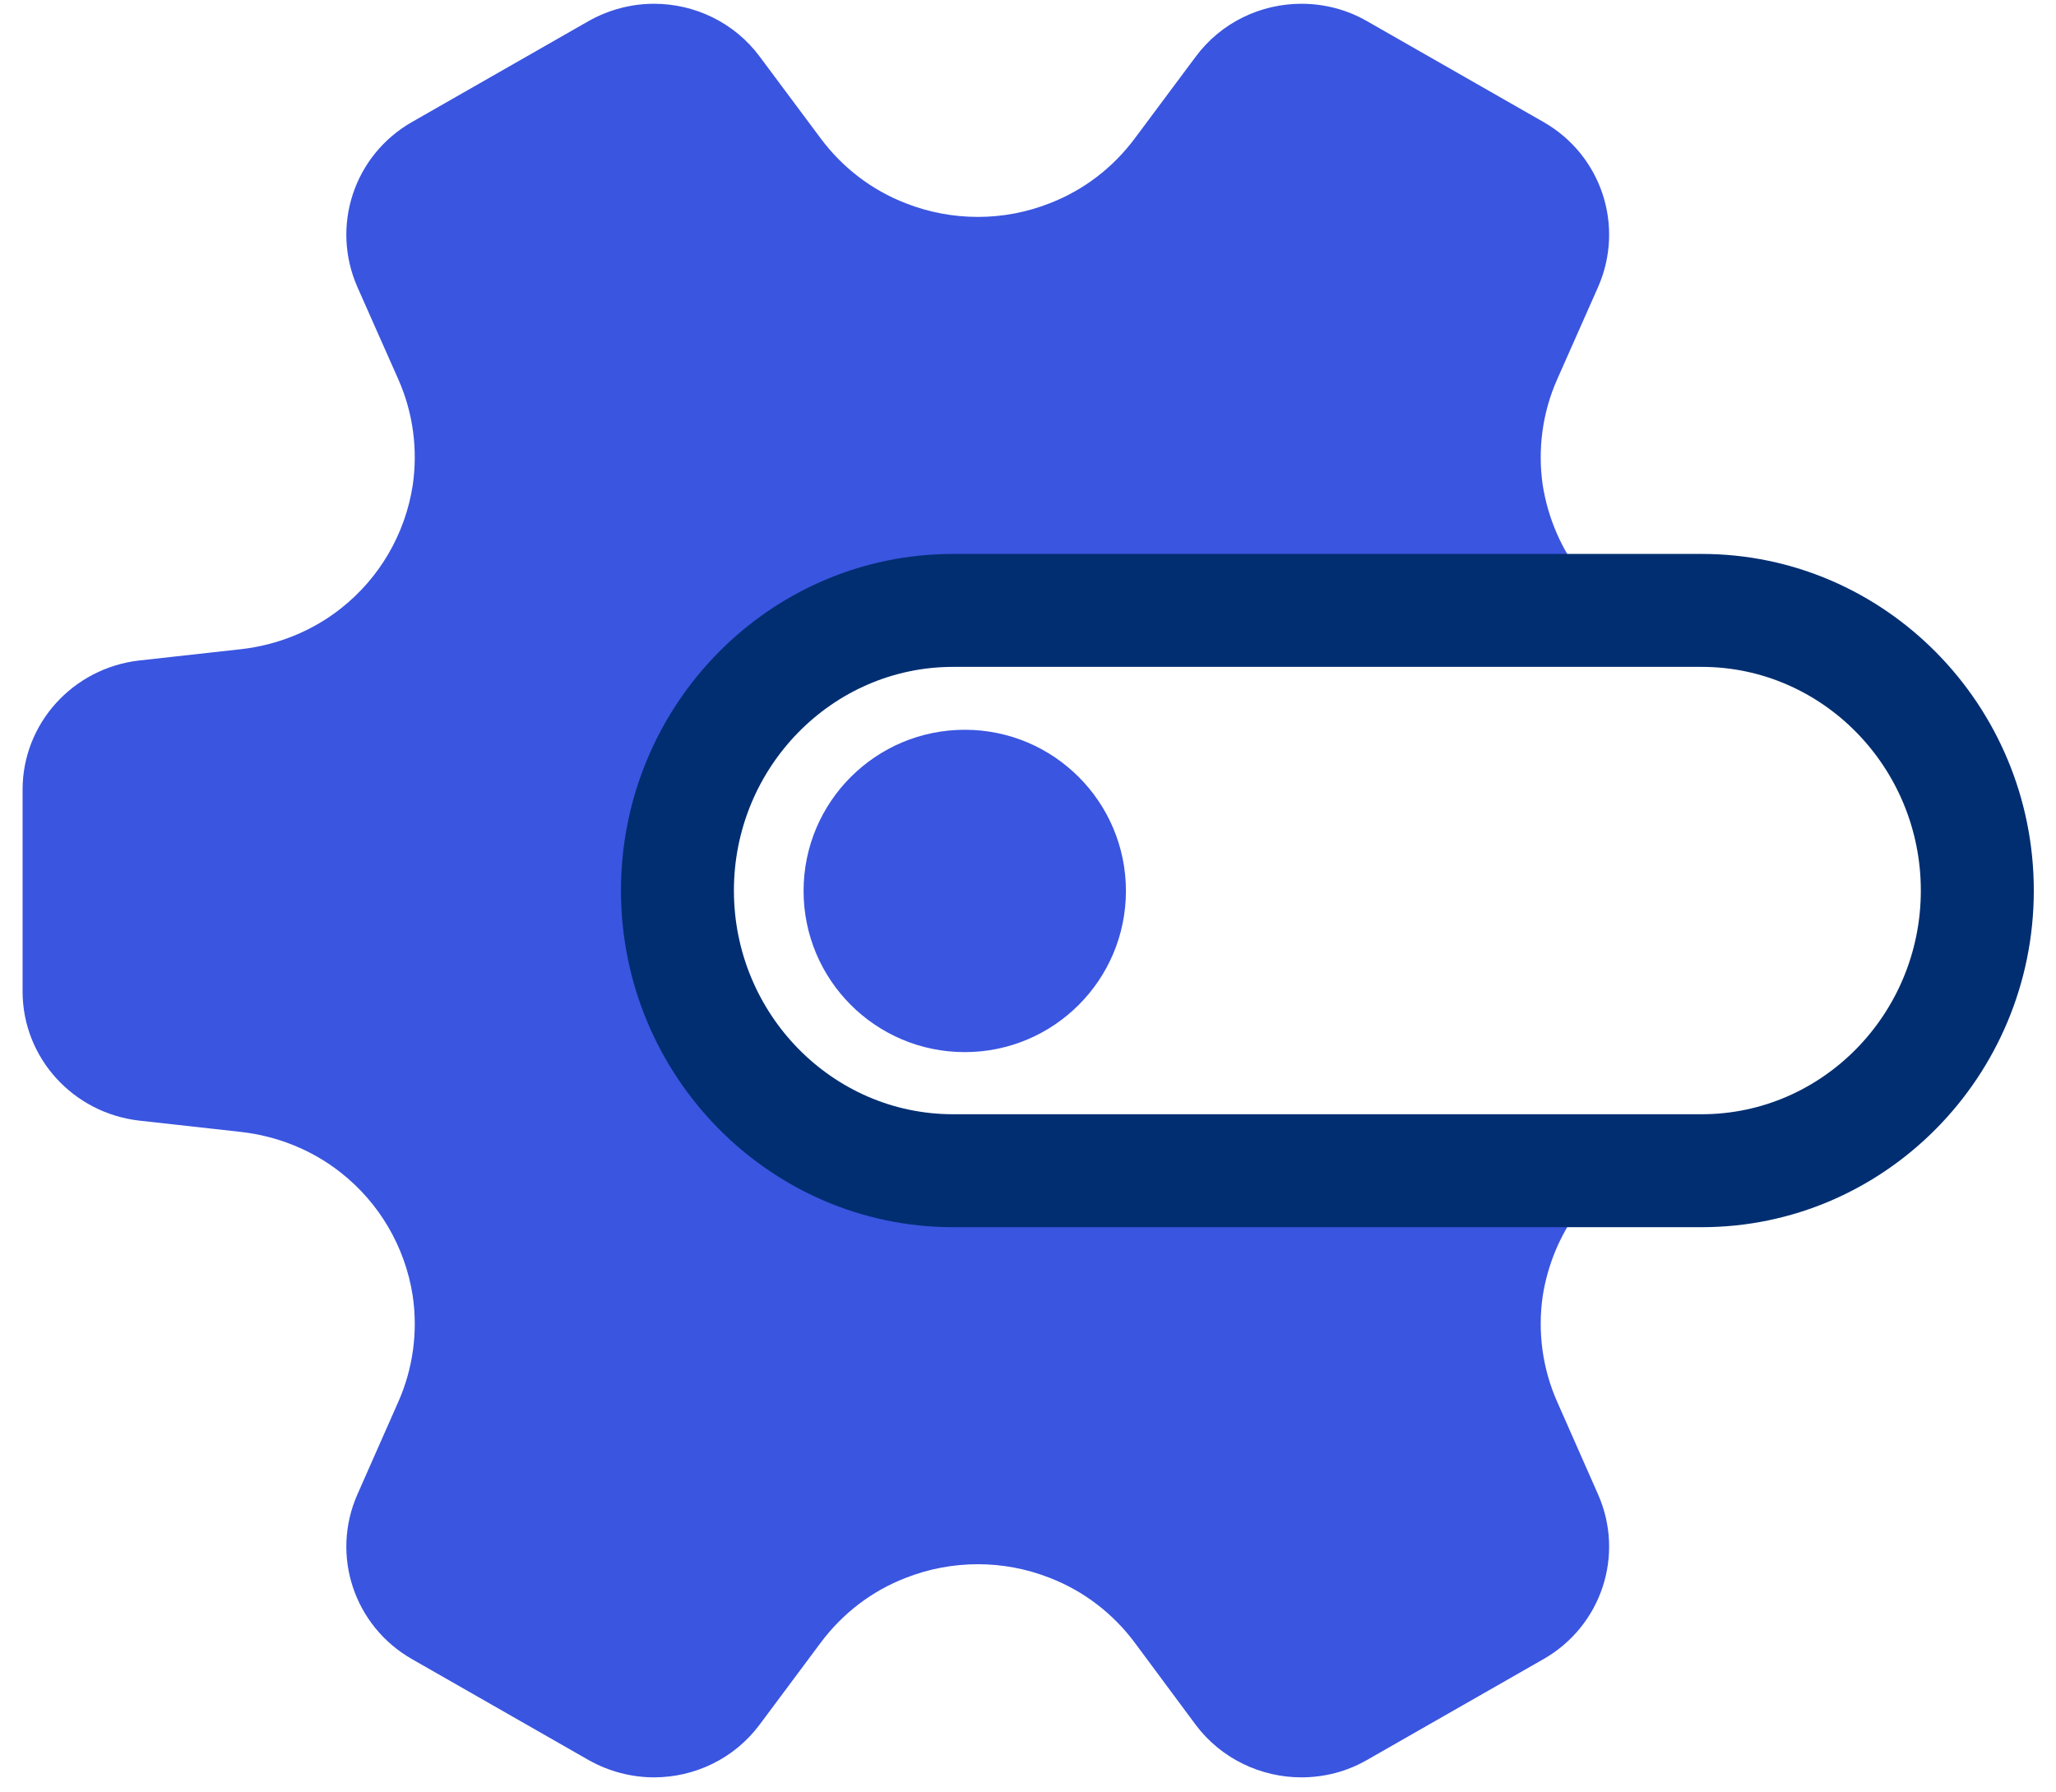 <svg width="78" height="68" viewBox="0 0 78 68" fill="none" xmlns="http://www.w3.org/2000/svg">
<path d="M60.629 56.7C61.643 59 60.757 61.686 58.557 62.943L51.857 66.772C51.086 67.215 50.229 67.429 49.372 67.429C47.843 67.429 46.329 66.729 45.357 65.429L43.057 62.329C42.229 61.215 41.115 60.357 39.815 59.857C38.943 59.514 38.015 59.343 37.1 59.343C36.186 59.343 35.243 59.514 34.372 59.857C33.072 60.357 31.957 61.215 31.129 62.329L28.829 65.415C27.857 66.729 26.343 67.429 24.815 67.429C23.972 67.429 23.115 67.215 22.329 66.772L15.629 62.943C13.429 61.686 12.543 59 13.557 56.7L15.115 53.172C15.672 51.914 15.857 50.514 15.657 49.157C15.372 47.315 14.4 45.643 12.929 44.486C11.843 43.629 10.529 43.1 9.143 42.943L5.286 42.514C2.772 42.229 0.857 40.129 0.857 37.614V29.957C0.857 27.443 2.772 25.343 5.286 25.057L9.143 24.629C10.529 24.472 11.843 23.943 12.929 23.086C14.4 21.929 15.372 20.257 15.657 18.415C15.857 17.057 15.672 15.657 15.115 14.4L13.557 10.886C12.543 8.572 13.429 5.886 15.629 4.629L22.329 0.8C23.115 0.357 23.972 0.143 24.815 0.143C26.343 0.143 27.857 0.843 28.829 2.157L31.129 5.243C31.957 6.357 33.072 7.215 34.372 7.715C35.243 8.057 36.172 8.229 37.1 8.229C38.029 8.229 38.943 8.057 39.815 7.715C41.115 7.215 42.229 6.357 43.057 5.243L45.357 2.157C46.329 0.843 47.843 0.143 49.372 0.143C50.229 0.143 51.086 0.357 51.857 0.8L58.557 4.629C60.757 5.886 61.643 8.572 60.629 10.886L59.072 14.4C58.515 15.657 58.329 17.057 58.529 18.415C58.729 19.657 59.229 20.829 60 21.814C60 21.814 39.5 22.729 37.243 22.729C31.129 22.729 26.172 27.686 26.172 33.786C26.172 39.886 31.129 44.857 37.243 44.857C38.986 44.857 59.857 45.943 59.857 45.943C59.172 46.886 58.715 47.986 58.529 49.157C58.329 50.514 58.515 51.914 59.072 53.172L60.629 56.7Z" fill="#3A55E0"/>
<path d="M64.558 25.3C69.143 25.3 72.872 29.115 72.872 33.786C72.872 38.458 69.143 42.272 64.558 42.272H36.158C31.572 42.272 27.843 38.458 27.843 33.786C27.843 29.115 31.572 25.3 36.158 25.3H64.558ZM64.558 21.015H36.158C29.201 21.015 23.558 26.743 23.558 33.786C23.558 40.829 29.215 46.557 36.158 46.557H64.558C71.501 46.557 77.158 40.829 77.158 33.786C77.158 26.743 71.501 21.015 64.558 21.015Z" fill="#012E71"/>
<path d="M36.601 39.915C39.977 39.915 42.715 37.177 42.715 33.8C42.715 30.424 39.977 27.686 36.601 27.686C33.224 27.686 30.486 30.424 30.486 33.8C30.486 37.177 33.224 39.915 36.601 39.915Z" fill="#3A55E0"/>
</svg>
